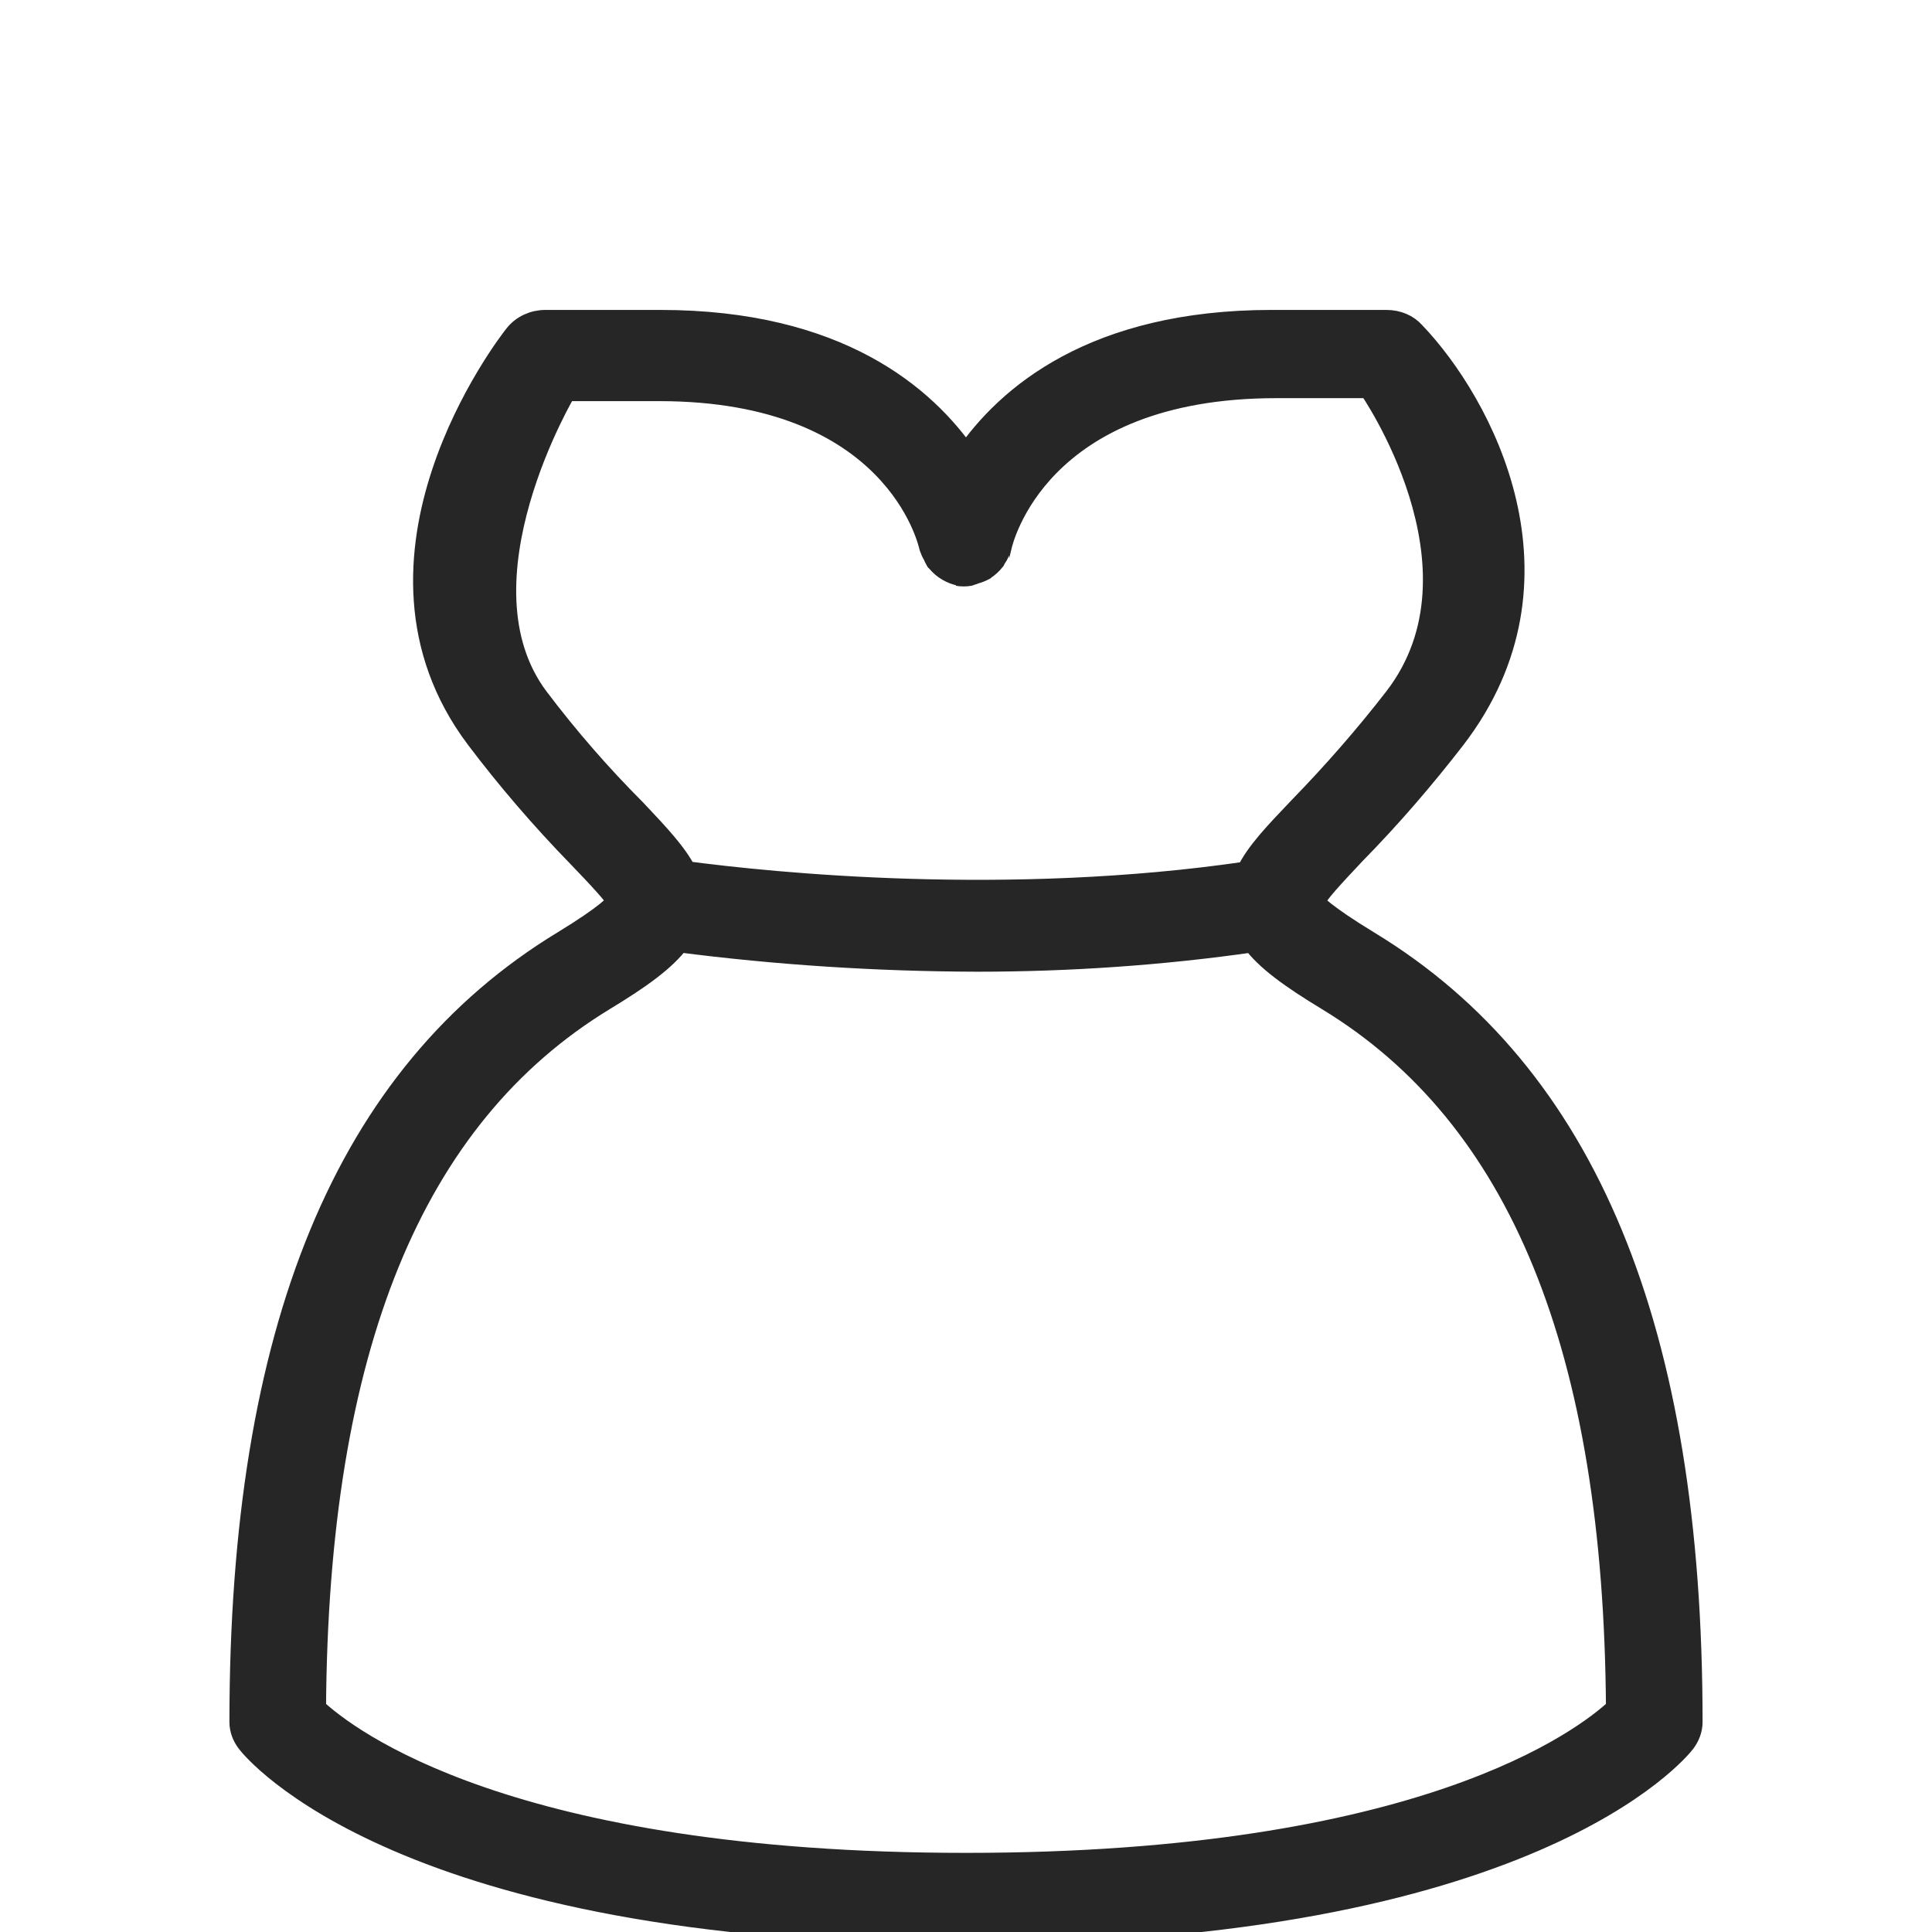 <svg width="24" height="24" viewBox="0 0 24 24" fill="none" xmlns="http://www.w3.org/2000/svg">
<g clip-path="url(#clip0_71_1886)">
<path d="M16.995 11.713C16.433 11.371 16.32 11.238 16.302 11.213C16.32 11.117 16.585 10.842 16.815 10.596C17.261 10.142 17.674 9.662 18.061 9.162C19.569 7.196 18.395 5.017 17.558 4.142C17.477 4.05 17.355 4 17.224 4H15.798C13.593 4 12.513 4.933 12 5.688C11.482 4.933 10.407 4 8.202 4H6.776C6.632 4 6.497 4.062 6.411 4.171C6.321 4.283 4.265 6.942 5.93 9.158C6.317 9.671 6.74 10.162 7.194 10.629C7.419 10.863 7.671 11.129 7.689 11.196C7.671 11.242 7.554 11.375 7 11.713C4.309 13.35 3 16.517 3 21.392C3 21.479 3.032 21.562 3.086 21.633C3.158 21.729 5.003 24 12 24C18.997 24 20.843 21.729 20.915 21.633C20.968 21.562 21 21.479 21 21.392C21 16.517 19.691 13.35 16.995 11.713ZM6.672 8.683C5.579 7.233 7.019 4.833 7.019 4.833H8.188C11.114 4.833 11.55 6.708 11.568 6.792C11.568 6.796 11.568 6.796 11.572 6.8C11.582 6.829 11.591 6.854 11.608 6.879C11.617 6.904 11.631 6.929 11.645 6.954C11.649 6.958 11.653 6.962 11.658 6.967C11.726 7.05 11.825 7.108 11.932 7.129H11.901C11.946 7.137 11.995 7.137 12.04 7.129C12.045 7.129 12.045 7.125 12.05 7.125C12.068 7.121 12.09 7.112 12.108 7.104C12.144 7.096 12.184 7.079 12.216 7.062L12.22 7.058C12.265 7.029 12.306 6.992 12.342 6.946C12.347 6.937 12.347 6.929 12.355 6.921C12.383 6.883 12.4 6.837 12.414 6.792C12.414 6.787 12.414 6.787 12.418 6.787C12.437 6.708 12.877 4.796 15.857 4.796H17.017C17.017 4.796 18.597 7.046 17.341 8.679C16.973 9.154 16.576 9.608 16.154 10.042C15.857 10.354 15.618 10.6 15.501 10.85C12.522 11.287 9.606 10.992 8.508 10.846C8.391 10.612 8.166 10.375 7.887 10.079C7.442 9.633 7.041 9.171 6.672 8.683ZM12 23.167C6.321 23.167 4.314 21.621 3.9 21.233C3.927 16.75 5.106 13.863 7.496 12.408C7.95 12.133 8.256 11.912 8.427 11.679C9.656 11.838 10.893 11.917 12.135 11.921C13.283 11.921 14.434 11.842 15.569 11.679C15.739 11.912 16.046 12.133 16.5 12.408C18.894 13.863 20.073 16.75 20.1 21.233C19.681 21.625 17.67 23.167 12 23.167Z" fill="#262626" stroke="#262626" stroke-width="0.3"/>
</g>
<defs>
<clipPath id="clip0_71_1886">
<rect width="24" height="24" fill="white"/>
</clipPath>
</defs>
</svg>
